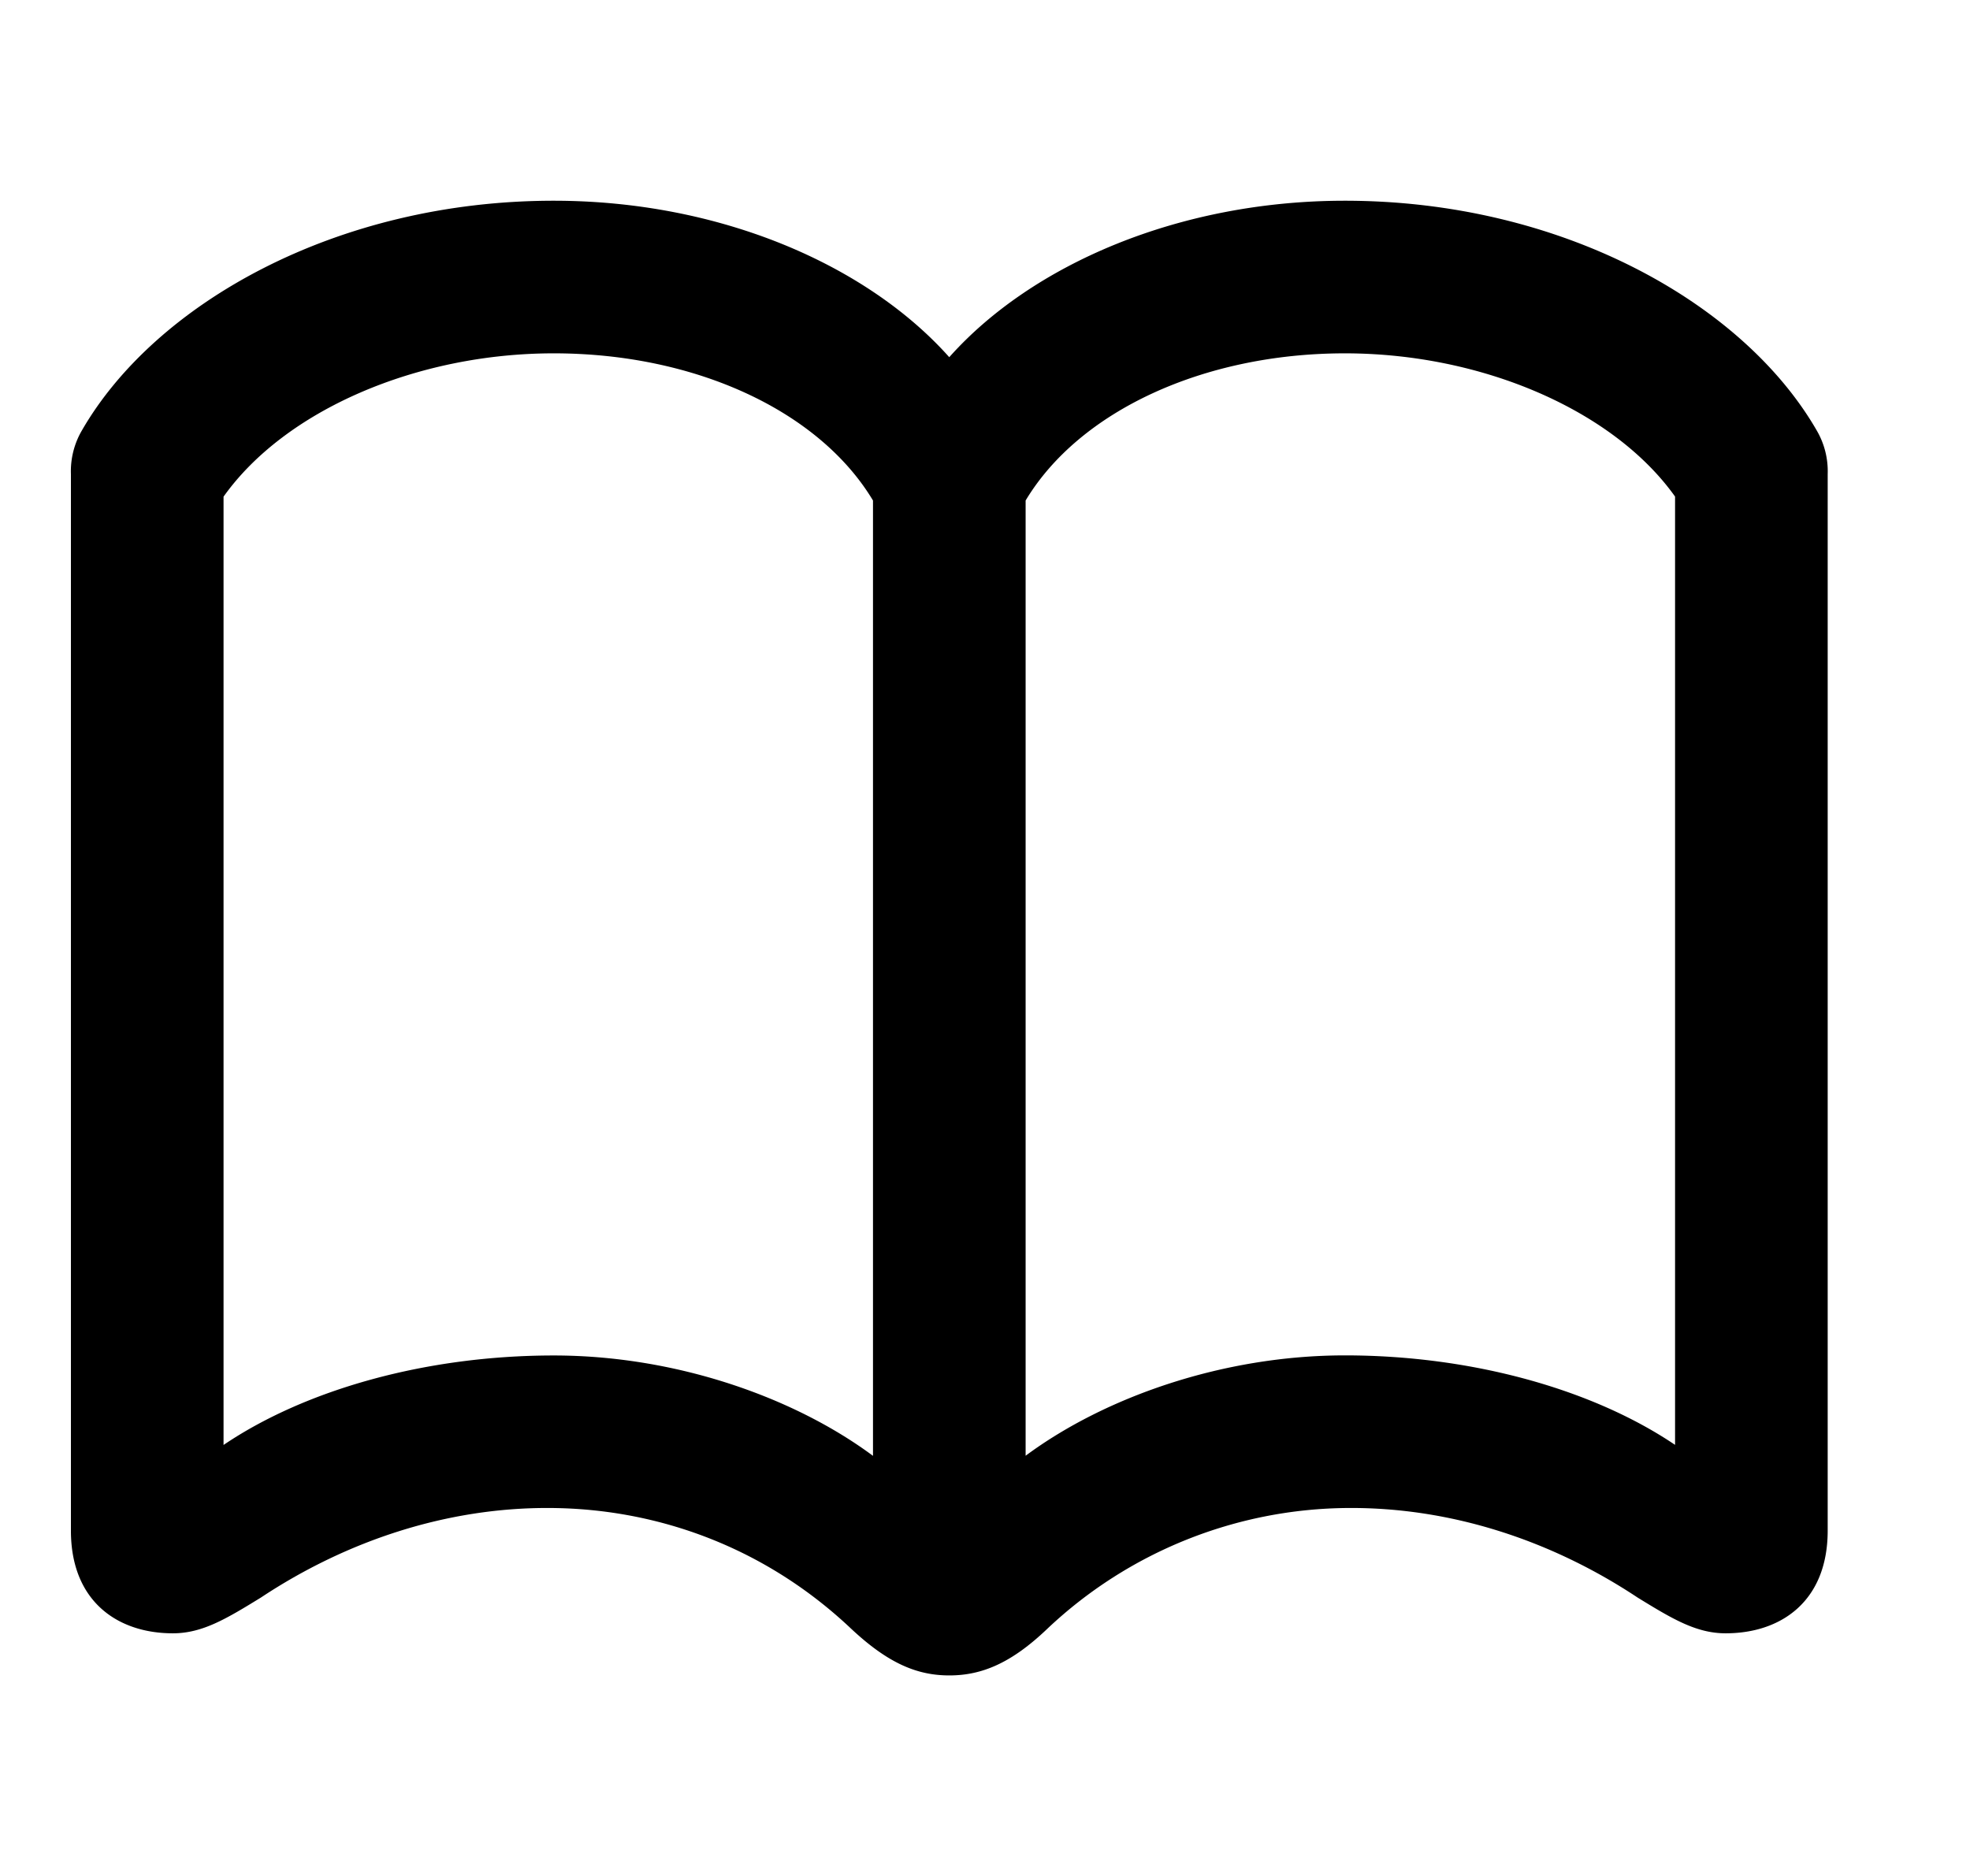 <svg viewBox="0 0 21 20" xmlns="http://www.w3.org/2000/svg">
    <g fill="none" fill-rule="evenodd">
        <path fill="none" d="M.116 0h20v20h-20z"/>
        <path d="M10.12 17.862c.348 0 .663-.133 1.045-.498a4.71 4.71 0 0 1 3.204-1.287c1.104-.008 2.175.349 3.088.955.365.224.623.381.938.381.59 0 1.088-.34 1.088-1.095V5.054a.861.861 0 0 0-.117-.465c-.78-1.353-2.714-2.449-5.03-2.449-1.768 0-3.337.68-4.217 1.668-.88-.987-2.448-1.668-4.216-1.668-2.316 0-4.25 1.096-5.03 2.449a.861.861 0 0 0-.117.465v11.264c0 .755.498 1.095 1.087 1.095.316 0 .573-.157.938-.381.914-.606 1.984-.963 3.088-.955 1.162.008 2.3.432 3.204 1.287.39.365.698.498 1.046.498zm-.814-2.341c-.839-.623-2.1-1.07-3.403-1.07-1.362 0-2.648.364-3.52.954V5.295c.656-.922 2.059-1.528 3.52-1.528 1.51 0 2.83.614 3.403 1.569V15.52zm1.627 0V5.336c.573-.955 1.9-1.569 3.403-1.569 1.461 0 2.864.606 3.52 1.527v10.11c-.872-.589-2.159-.954-3.52-.954-1.303 0-2.565.448-3.403 1.07z" fill="currentColor"/>
    </g>
</svg>
